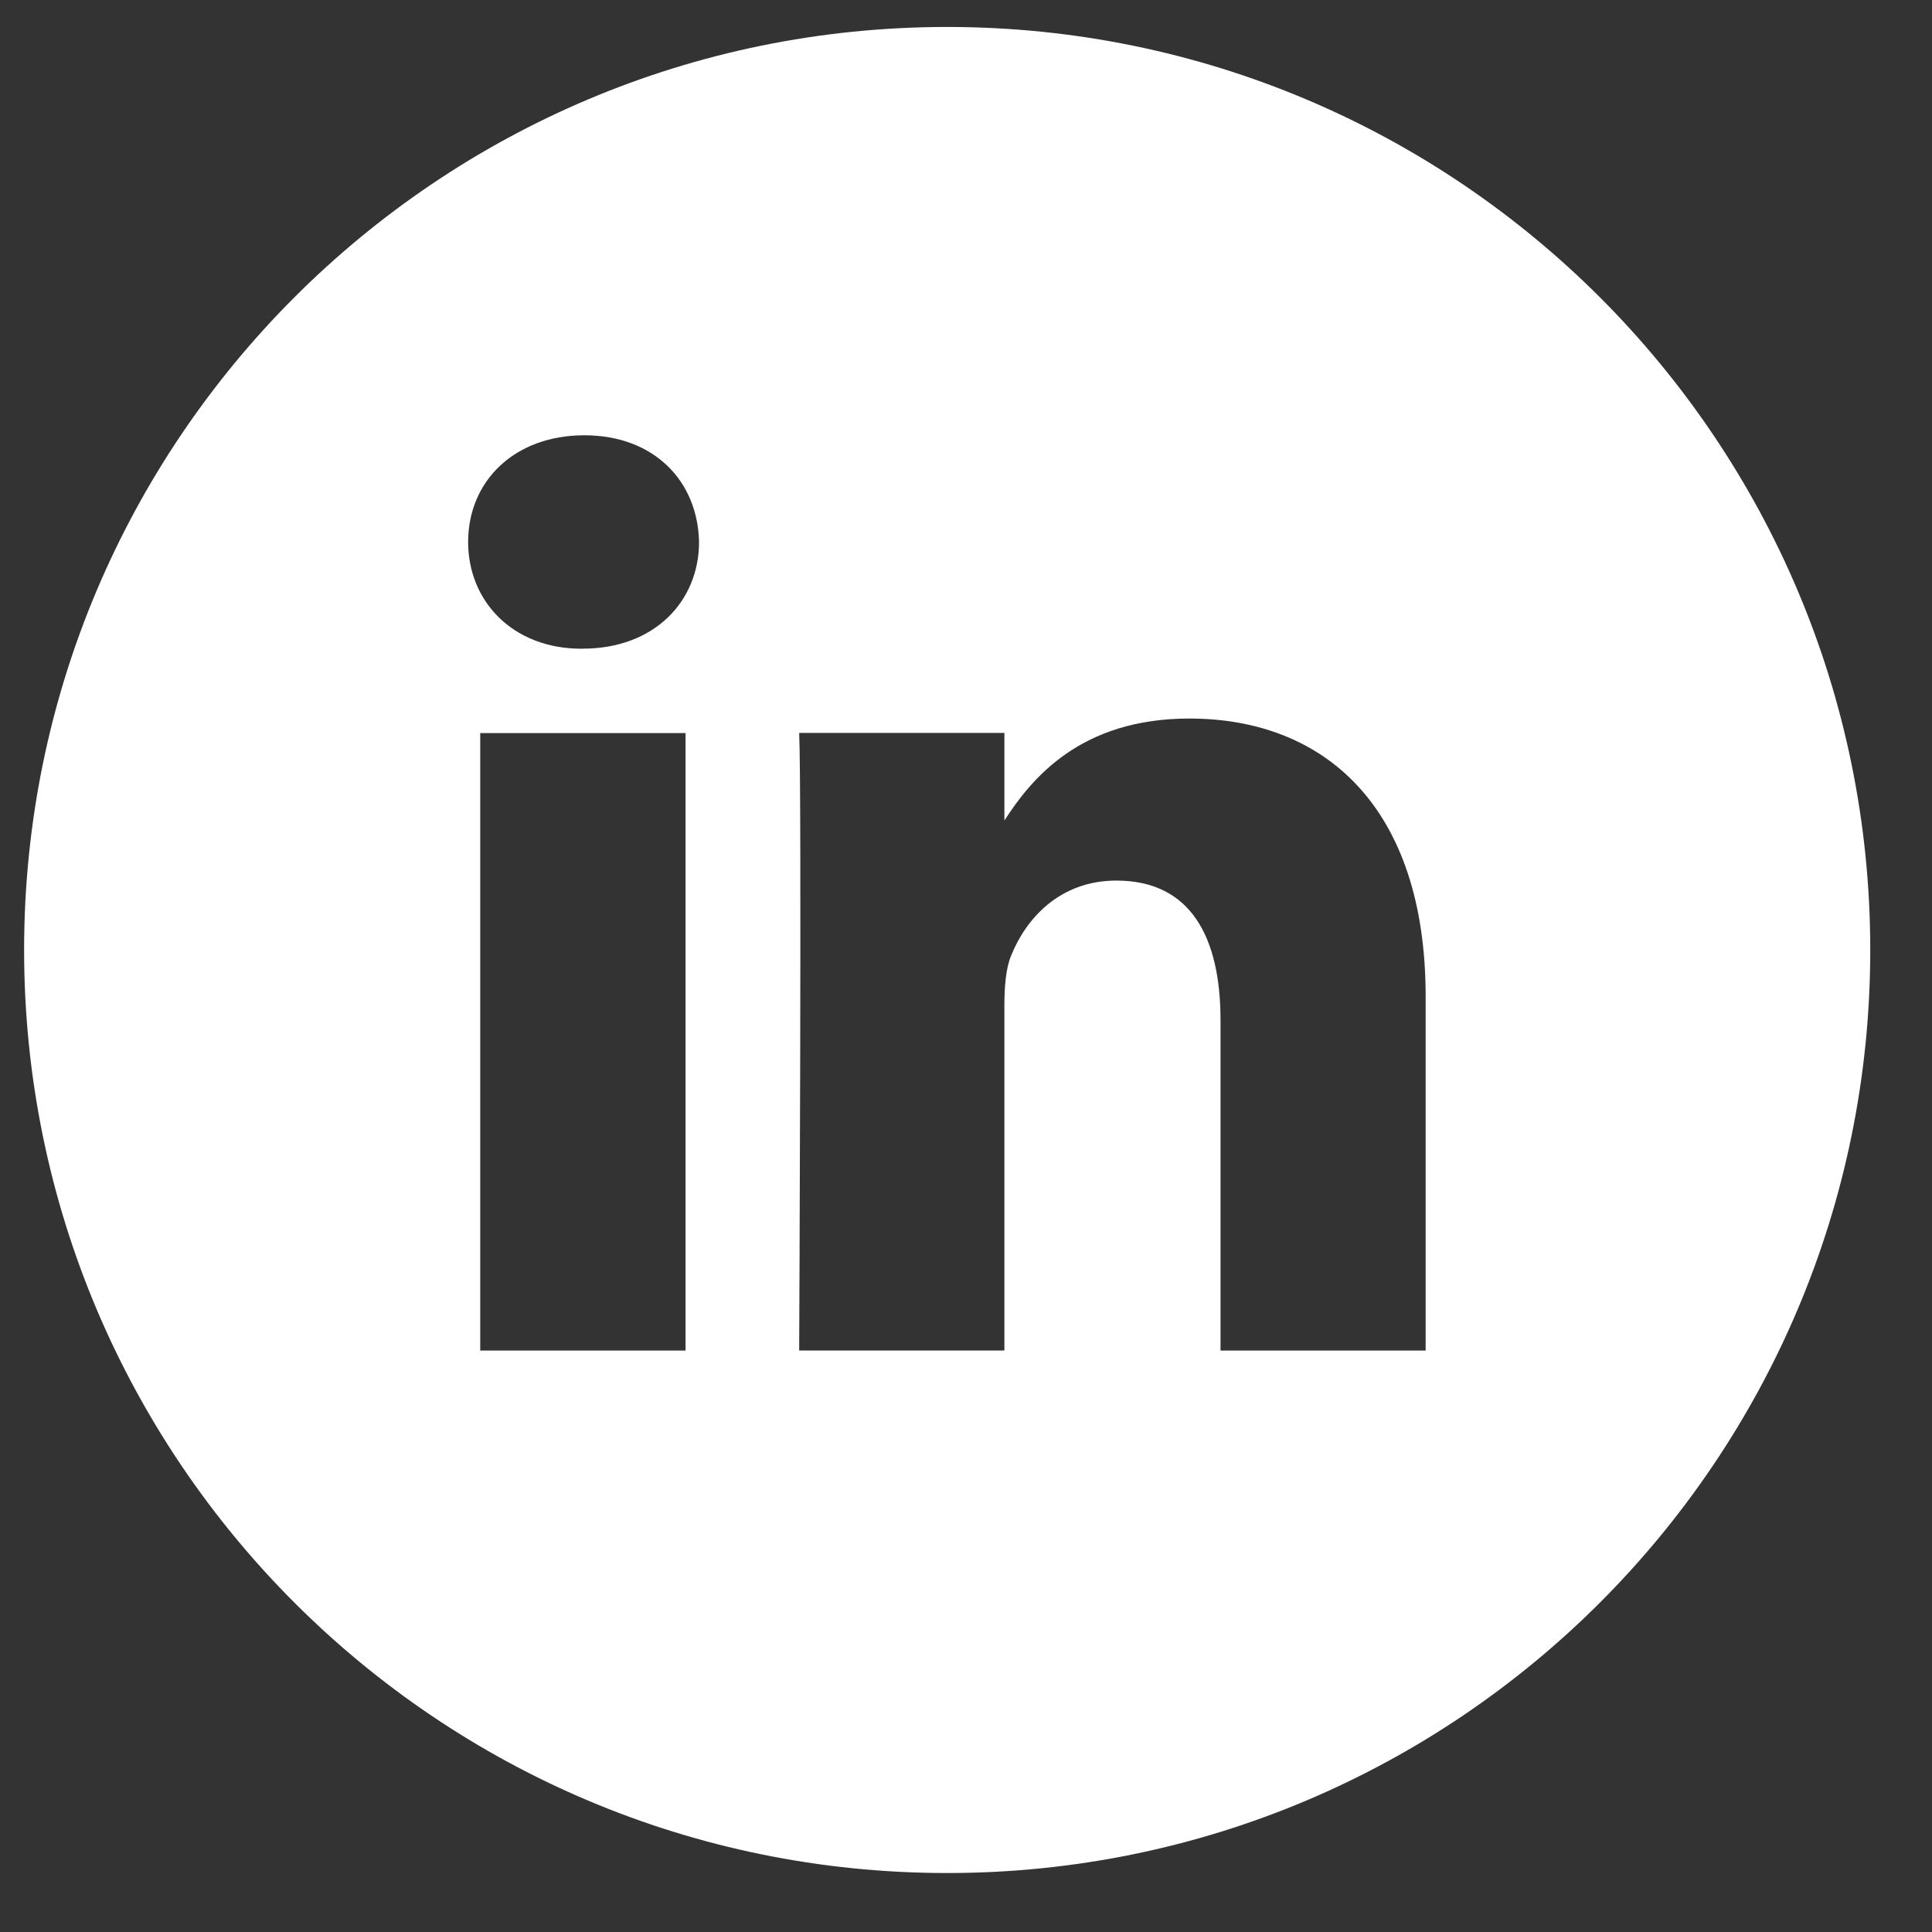 <svg width="23" height="23" viewBox="0 0 23 23" fill="#ffffff" xmlns="http://www.w3.org/2000/svg">
<rect x="0" y="0" width="23" height="23" fill="#333333" stroke="none"/>
<path d="M8.161 16.077V8.727H5.717V16.078H8.161L8.161 16.077ZM6.939 7.722C7.791 7.722 8.322 7.157 8.322 6.452C8.307 5.731 7.791 5.182 6.956 5.182C6.119 5.182 5.573 5.732 5.573 6.452C5.573 7.158 6.104 7.723 6.924 7.723L6.939 7.722ZM16.972 16.077V11.863C16.972 9.605 15.766 8.554 14.16 8.554C12.861 8.554 12.28 9.268 11.957 9.768V8.725H9.514C9.546 9.416 9.514 16.077 9.514 16.077H11.957V11.972C11.957 11.752 11.973 11.532 12.037 11.377C12.213 10.937 12.616 10.483 13.29 10.483C14.175 10.483 14.53 11.156 14.53 12.145V16.078H16.973L16.972 16.077ZM11.276 0.321C17.345 0.321 22.265 5.24 22.265 11.309C22.265 17.378 17.345 22.298 11.276 22.298C5.206 22.298 0.287 17.378 0.287 11.309C0.287 5.24 5.206 0.321 11.276 0.321Z" fill="white"/>
</svg>
